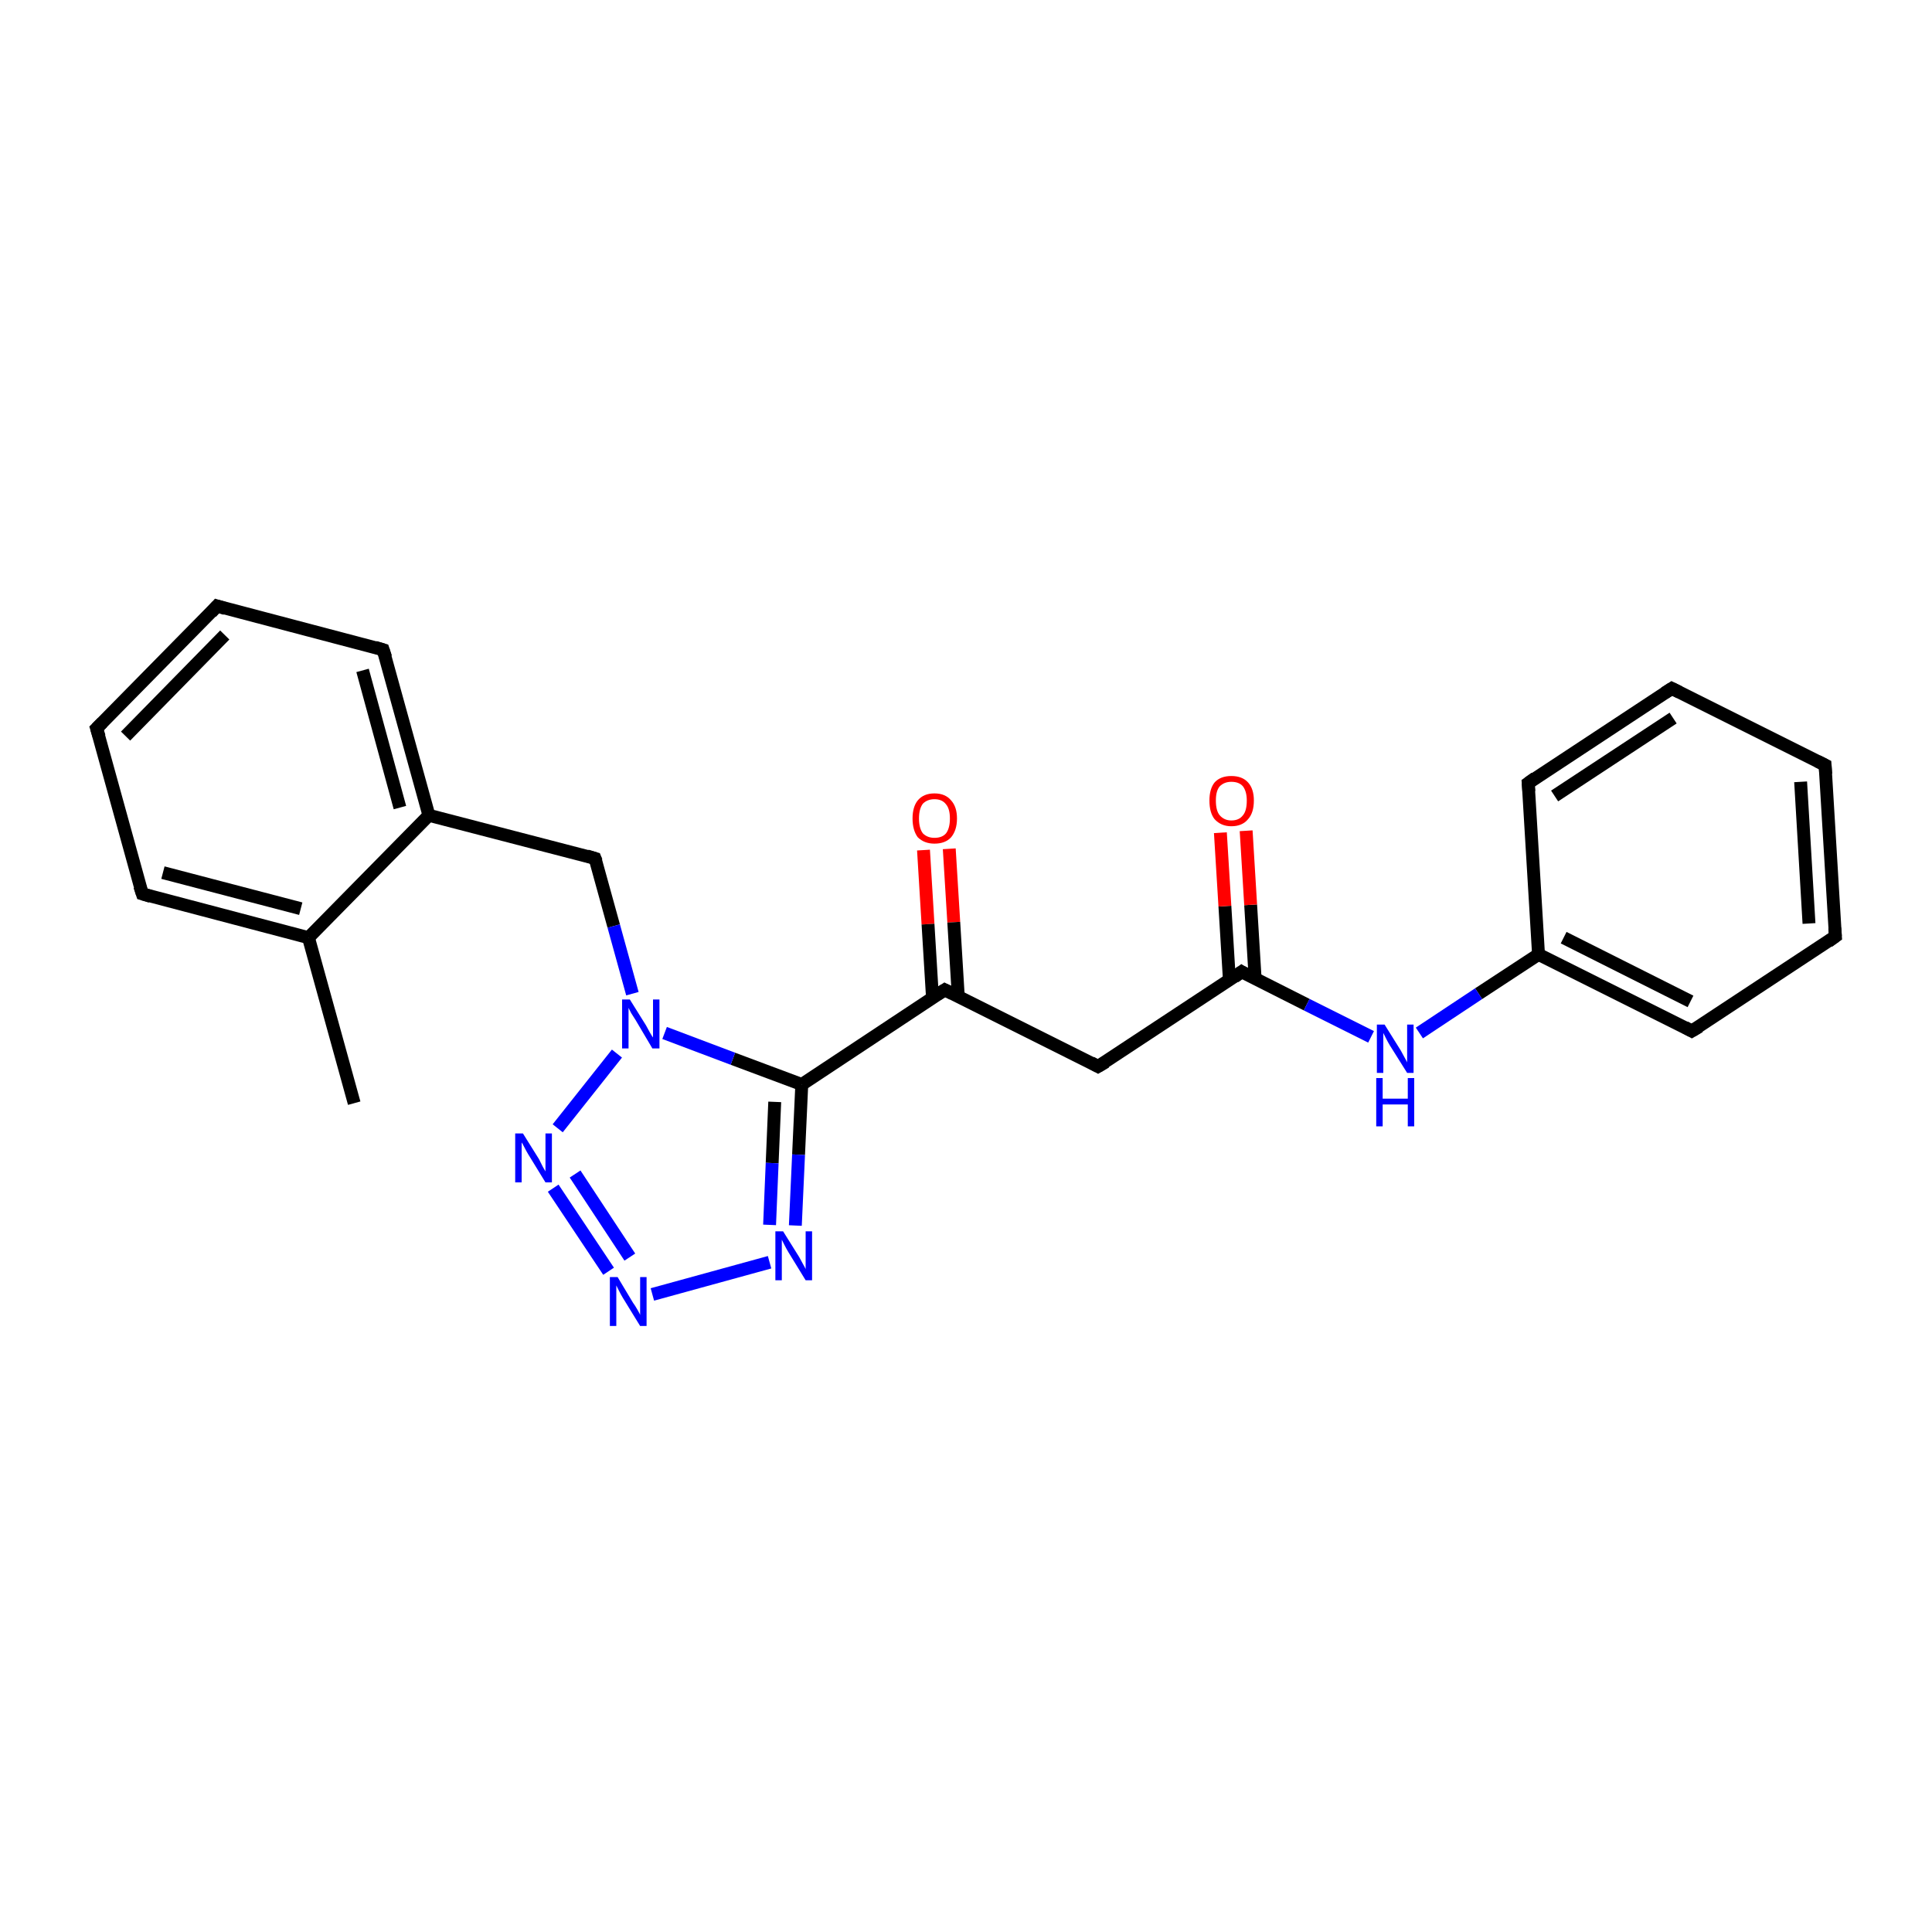 <?xml version='1.0' encoding='iso-8859-1'?>
<svg version='1.1' baseProfile='full'
              xmlns='http://www.w3.org/2000/svg'
                      xmlns:rdkit='http://www.rdkit.org/xml'
                      xmlns:xlink='http://www.w3.org/1999/xlink'
                  xml:space='preserve'
width='300px' height='300px' viewBox='0 0 300 300'>
<!-- END OF HEADER -->
<rect style='opacity:1.0;fill:#FFFFFF;stroke:none' width='300.0' height='300.0' x='0.0' y='0.0'> </rect>
<path class='bond-0 atom-0 atom-3' d='M 147.4,131.8 L 148.1,143.2' style='fill:none;fill-rule:evenodd;stroke:#FF0000;stroke-width:2.0px;stroke-linecap:butt;stroke-linejoin:miter;stroke-opacity:1' />
<path class='bond-0 atom-0 atom-3' d='M 148.1,143.2 L 148.8,154.7' style='fill:none;fill-rule:evenodd;stroke:#000000;stroke-width:2.0px;stroke-linecap:butt;stroke-linejoin:miter;stroke-opacity:1' />
<path class='bond-0 atom-0 atom-3' d='M 143.4,132.0 L 144.1,143.5' style='fill:none;fill-rule:evenodd;stroke:#FF0000;stroke-width:2.0px;stroke-linecap:butt;stroke-linejoin:miter;stroke-opacity:1' />
<path class='bond-0 atom-0 atom-3' d='M 144.1,143.5 L 144.8,155.0' style='fill:none;fill-rule:evenodd;stroke:#000000;stroke-width:2.0px;stroke-linecap:butt;stroke-linejoin:miter;stroke-opacity:1' />
<path class='bond-1 atom-1 atom-3' d='M 170.5,165.6 L 146.7,153.7' style='fill:none;fill-rule:evenodd;stroke:#000000;stroke-width:2.0px;stroke-linecap:butt;stroke-linejoin:miter;stroke-opacity:1' />
<path class='bond-2 atom-1 atom-11' d='M 170.5,165.6 L 192.8,150.9' style='fill:none;fill-rule:evenodd;stroke:#000000;stroke-width:2.0px;stroke-linecap:butt;stroke-linejoin:miter;stroke-opacity:1' />
<path class='bond-3 atom-2 atom-3' d='M 124.5,168.4 L 146.7,153.7' style='fill:none;fill-rule:evenodd;stroke:#000000;stroke-width:2.0px;stroke-linecap:butt;stroke-linejoin:miter;stroke-opacity:1' />
<path class='bond-4 atom-2 atom-4' d='M 124.5,168.4 L 124.0,179.3' style='fill:none;fill-rule:evenodd;stroke:#000000;stroke-width:2.0px;stroke-linecap:butt;stroke-linejoin:miter;stroke-opacity:1' />
<path class='bond-4 atom-2 atom-4' d='M 124.0,179.3 L 123.5,190.3' style='fill:none;fill-rule:evenodd;stroke:#0000FF;stroke-width:2.0px;stroke-linecap:butt;stroke-linejoin:miter;stroke-opacity:1' />
<path class='bond-4 atom-2 atom-4' d='M 120.3,171.1 L 119.9,180.6' style='fill:none;fill-rule:evenodd;stroke:#000000;stroke-width:2.0px;stroke-linecap:butt;stroke-linejoin:miter;stroke-opacity:1' />
<path class='bond-4 atom-2 atom-4' d='M 119.9,180.6 L 119.5,190.2' style='fill:none;fill-rule:evenodd;stroke:#0000FF;stroke-width:2.0px;stroke-linecap:butt;stroke-linejoin:miter;stroke-opacity:1' />
<path class='bond-5 atom-2 atom-17' d='M 124.5,168.4 L 113.8,164.4' style='fill:none;fill-rule:evenodd;stroke:#000000;stroke-width:2.0px;stroke-linecap:butt;stroke-linejoin:miter;stroke-opacity:1' />
<path class='bond-5 atom-2 atom-17' d='M 113.8,164.4 L 103.2,160.4' style='fill:none;fill-rule:evenodd;stroke:#0000FF;stroke-width:2.0px;stroke-linecap:butt;stroke-linejoin:miter;stroke-opacity:1' />
<path class='bond-6 atom-4 atom-6' d='M 119.5,196.0 L 101.3,201.0' style='fill:none;fill-rule:evenodd;stroke:#0000FF;stroke-width:2.0px;stroke-linecap:butt;stroke-linejoin:miter;stroke-opacity:1' />
<path class='bond-7 atom-5 atom-6' d='M 85.9,184.5 L 94.5,197.4' style='fill:none;fill-rule:evenodd;stroke:#0000FF;stroke-width:2.0px;stroke-linecap:butt;stroke-linejoin:miter;stroke-opacity:1' />
<path class='bond-7 atom-5 atom-6' d='M 89.3,182.3 L 97.8,195.2' style='fill:none;fill-rule:evenodd;stroke:#0000FF;stroke-width:2.0px;stroke-linecap:butt;stroke-linejoin:miter;stroke-opacity:1' />
<path class='bond-8 atom-5 atom-17' d='M 86.6,175.2 L 95.8,163.6' style='fill:none;fill-rule:evenodd;stroke:#0000FF;stroke-width:2.0px;stroke-linecap:butt;stroke-linejoin:miter;stroke-opacity:1' />
<path class='bond-9 atom-7 atom-10' d='M 262.7,160.1 L 238.9,148.2' style='fill:none;fill-rule:evenodd;stroke:#000000;stroke-width:2.0px;stroke-linecap:butt;stroke-linejoin:miter;stroke-opacity:1' />
<path class='bond-9 atom-7 atom-10' d='M 262.5,155.5 L 242.8,145.6' style='fill:none;fill-rule:evenodd;stroke:#000000;stroke-width:2.0px;stroke-linecap:butt;stroke-linejoin:miter;stroke-opacity:1' />
<path class='bond-10 atom-7 atom-14' d='M 262.7,160.1 L 285.0,145.4' style='fill:none;fill-rule:evenodd;stroke:#000000;stroke-width:2.0px;stroke-linecap:butt;stroke-linejoin:miter;stroke-opacity:1' />
<path class='bond-11 atom-8 atom-9' d='M 259.6,106.9 L 283.4,118.8' style='fill:none;fill-rule:evenodd;stroke:#000000;stroke-width:2.0px;stroke-linecap:butt;stroke-linejoin:miter;stroke-opacity:1' />
<path class='bond-12 atom-8 atom-13' d='M 259.6,106.9 L 237.3,121.6' style='fill:none;fill-rule:evenodd;stroke:#000000;stroke-width:2.0px;stroke-linecap:butt;stroke-linejoin:miter;stroke-opacity:1' />
<path class='bond-12 atom-8 atom-13' d='M 259.8,111.5 L 241.4,123.6' style='fill:none;fill-rule:evenodd;stroke:#000000;stroke-width:2.0px;stroke-linecap:butt;stroke-linejoin:miter;stroke-opacity:1' />
<path class='bond-13 atom-9 atom-14' d='M 283.4,118.8 L 285.0,145.4' style='fill:none;fill-rule:evenodd;stroke:#000000;stroke-width:2.0px;stroke-linecap:butt;stroke-linejoin:miter;stroke-opacity:1' />
<path class='bond-13 atom-9 atom-14' d='M 279.6,121.4 L 280.9,143.4' style='fill:none;fill-rule:evenodd;stroke:#000000;stroke-width:2.0px;stroke-linecap:butt;stroke-linejoin:miter;stroke-opacity:1' />
<path class='bond-14 atom-10 atom-12' d='M 238.9,148.2 L 229.6,154.3' style='fill:none;fill-rule:evenodd;stroke:#000000;stroke-width:2.0px;stroke-linecap:butt;stroke-linejoin:miter;stroke-opacity:1' />
<path class='bond-14 atom-10 atom-12' d='M 229.6,154.3 L 220.4,160.4' style='fill:none;fill-rule:evenodd;stroke:#0000FF;stroke-width:2.0px;stroke-linecap:butt;stroke-linejoin:miter;stroke-opacity:1' />
<path class='bond-15 atom-10 atom-13' d='M 238.9,148.2 L 237.3,121.6' style='fill:none;fill-rule:evenodd;stroke:#000000;stroke-width:2.0px;stroke-linecap:butt;stroke-linejoin:miter;stroke-opacity:1' />
<path class='bond-16 atom-11 atom-12' d='M 192.8,150.9 L 202.9,156.0' style='fill:none;fill-rule:evenodd;stroke:#000000;stroke-width:2.0px;stroke-linecap:butt;stroke-linejoin:miter;stroke-opacity:1' />
<path class='bond-16 atom-11 atom-12' d='M 202.9,156.0 L 212.9,161.0' style='fill:none;fill-rule:evenodd;stroke:#0000FF;stroke-width:2.0px;stroke-linecap:butt;stroke-linejoin:miter;stroke-opacity:1' />
<path class='bond-17 atom-11 atom-15' d='M 194.9,152.0 L 194.2,140.5' style='fill:none;fill-rule:evenodd;stroke:#000000;stroke-width:2.0px;stroke-linecap:butt;stroke-linejoin:miter;stroke-opacity:1' />
<path class='bond-17 atom-11 atom-15' d='M 194.2,140.5 L 193.5,129.0' style='fill:none;fill-rule:evenodd;stroke:#FF0000;stroke-width:2.0px;stroke-linecap:butt;stroke-linejoin:miter;stroke-opacity:1' />
<path class='bond-17 atom-11 atom-15' d='M 190.9,152.2 L 190.2,140.7' style='fill:none;fill-rule:evenodd;stroke:#000000;stroke-width:2.0px;stroke-linecap:butt;stroke-linejoin:miter;stroke-opacity:1' />
<path class='bond-17 atom-11 atom-15' d='M 190.2,140.7 L 189.5,129.3' style='fill:none;fill-rule:evenodd;stroke:#FF0000;stroke-width:2.0px;stroke-linecap:butt;stroke-linejoin:miter;stroke-opacity:1' />
<path class='bond-18 atom-16 atom-17' d='M 92.4,133.3 L 95.3,143.8' style='fill:none;fill-rule:evenodd;stroke:#000000;stroke-width:2.0px;stroke-linecap:butt;stroke-linejoin:miter;stroke-opacity:1' />
<path class='bond-18 atom-16 atom-17' d='M 95.3,143.8 L 98.2,154.3' style='fill:none;fill-rule:evenodd;stroke:#0000FF;stroke-width:2.0px;stroke-linecap:butt;stroke-linejoin:miter;stroke-opacity:1' />
<path class='bond-19 atom-16 atom-18' d='M 92.4,133.3 L 66.6,126.6' style='fill:none;fill-rule:evenodd;stroke:#000000;stroke-width:2.0px;stroke-linecap:butt;stroke-linejoin:miter;stroke-opacity:1' />
<path class='bond-20 atom-18 atom-19' d='M 66.6,126.6 L 59.5,100.9' style='fill:none;fill-rule:evenodd;stroke:#000000;stroke-width:2.0px;stroke-linecap:butt;stroke-linejoin:miter;stroke-opacity:1' />
<path class='bond-20 atom-18 atom-19' d='M 62.1,125.4 L 56.3,104.1' style='fill:none;fill-rule:evenodd;stroke:#000000;stroke-width:2.0px;stroke-linecap:butt;stroke-linejoin:miter;stroke-opacity:1' />
<path class='bond-21 atom-18 atom-23' d='M 66.6,126.6 L 47.9,145.6' style='fill:none;fill-rule:evenodd;stroke:#000000;stroke-width:2.0px;stroke-linecap:butt;stroke-linejoin:miter;stroke-opacity:1' />
<path class='bond-22 atom-19 atom-20' d='M 59.5,100.9 L 33.7,94.1' style='fill:none;fill-rule:evenodd;stroke:#000000;stroke-width:2.0px;stroke-linecap:butt;stroke-linejoin:miter;stroke-opacity:1' />
<path class='bond-23 atom-20 atom-21' d='M 33.7,94.1 L 15.0,113.1' style='fill:none;fill-rule:evenodd;stroke:#000000;stroke-width:2.0px;stroke-linecap:butt;stroke-linejoin:miter;stroke-opacity:1' />
<path class='bond-23 atom-20 atom-21' d='M 34.9,98.6 L 19.5,114.3' style='fill:none;fill-rule:evenodd;stroke:#000000;stroke-width:2.0px;stroke-linecap:butt;stroke-linejoin:miter;stroke-opacity:1' />
<path class='bond-24 atom-21 atom-22' d='M 15.0,113.1 L 22.1,138.8' style='fill:none;fill-rule:evenodd;stroke:#000000;stroke-width:2.0px;stroke-linecap:butt;stroke-linejoin:miter;stroke-opacity:1' />
<path class='bond-25 atom-22 atom-23' d='M 22.1,138.8 L 47.9,145.6' style='fill:none;fill-rule:evenodd;stroke:#000000;stroke-width:2.0px;stroke-linecap:butt;stroke-linejoin:miter;stroke-opacity:1' />
<path class='bond-25 atom-22 atom-23' d='M 25.3,135.5 L 46.7,141.1' style='fill:none;fill-rule:evenodd;stroke:#000000;stroke-width:2.0px;stroke-linecap:butt;stroke-linejoin:miter;stroke-opacity:1' />
<path class='bond-26 atom-23 atom-24' d='M 47.9,145.6 L 55.0,171.3' style='fill:none;fill-rule:evenodd;stroke:#000000;stroke-width:2.0px;stroke-linecap:butt;stroke-linejoin:miter;stroke-opacity:1' />
<path d='M 169.4,165.0 L 170.5,165.6 L 171.7,164.9' style='fill:none;stroke:#000000;stroke-width:2.0px;stroke-linecap:butt;stroke-linejoin:miter;stroke-opacity:1;' />
<path d='M 147.9,154.3 L 146.7,153.7 L 145.6,154.4' style='fill:none;stroke:#000000;stroke-width:2.0px;stroke-linecap:butt;stroke-linejoin:miter;stroke-opacity:1;' />
<path d='M 261.6,159.5 L 262.7,160.1 L 263.9,159.4' style='fill:none;stroke:#000000;stroke-width:2.0px;stroke-linecap:butt;stroke-linejoin:miter;stroke-opacity:1;' />
<path d='M 260.8,107.5 L 259.6,106.9 L 258.5,107.6' style='fill:none;stroke:#000000;stroke-width:2.0px;stroke-linecap:butt;stroke-linejoin:miter;stroke-opacity:1;' />
<path d='M 282.2,118.2 L 283.4,118.8 L 283.5,120.2' style='fill:none;stroke:#000000;stroke-width:2.0px;stroke-linecap:butt;stroke-linejoin:miter;stroke-opacity:1;' />
<path d='M 191.7,151.7 L 192.8,150.9 L 193.3,151.2' style='fill:none;stroke:#000000;stroke-width:2.0px;stroke-linecap:butt;stroke-linejoin:miter;stroke-opacity:1;' />
<path d='M 238.4,120.8 L 237.3,121.6 L 237.4,122.9' style='fill:none;stroke:#000000;stroke-width:2.0px;stroke-linecap:butt;stroke-linejoin:miter;stroke-opacity:1;' />
<path d='M 283.9,146.2 L 285.0,145.4 L 284.9,144.1' style='fill:none;stroke:#000000;stroke-width:2.0px;stroke-linecap:butt;stroke-linejoin:miter;stroke-opacity:1;' />
<path d='M 92.6,133.8 L 92.4,133.3 L 91.1,132.9' style='fill:none;stroke:#000000;stroke-width:2.0px;stroke-linecap:butt;stroke-linejoin:miter;stroke-opacity:1;' />
<path d='M 59.9,102.1 L 59.5,100.9 L 58.2,100.5' style='fill:none;stroke:#000000;stroke-width:2.0px;stroke-linecap:butt;stroke-linejoin:miter;stroke-opacity:1;' />
<path d='M 35.0,94.5 L 33.7,94.1 L 32.8,95.1' style='fill:none;stroke:#000000;stroke-width:2.0px;stroke-linecap:butt;stroke-linejoin:miter;stroke-opacity:1;' />
<path d='M 15.9,112.2 L 15.0,113.1 L 15.4,114.4' style='fill:none;stroke:#000000;stroke-width:2.0px;stroke-linecap:butt;stroke-linejoin:miter;stroke-opacity:1;' />
<path d='M 21.7,137.6 L 22.1,138.8 L 23.4,139.2' style='fill:none;stroke:#000000;stroke-width:2.0px;stroke-linecap:butt;stroke-linejoin:miter;stroke-opacity:1;' />
<path class='atom-0' d='M 141.7 127.1
Q 141.7 125.3, 142.5 124.3
Q 143.4 123.2, 145.1 123.2
Q 146.8 123.2, 147.7 124.3
Q 148.6 125.3, 148.6 127.1
Q 148.6 128.9, 147.7 130.0
Q 146.8 131.0, 145.1 131.0
Q 143.5 131.0, 142.5 130.0
Q 141.7 128.9, 141.7 127.1
M 145.1 130.1
Q 146.3 130.1, 146.9 129.4
Q 147.5 128.6, 147.5 127.1
Q 147.5 125.6, 146.9 124.9
Q 146.3 124.1, 145.1 124.1
Q 144.0 124.1, 143.3 124.8
Q 142.7 125.6, 142.7 127.1
Q 142.7 128.6, 143.3 129.4
Q 144.0 130.1, 145.1 130.1
' fill='#FF0000'/>
<path class='atom-4' d='M 121.6 191.2
L 124.1 195.2
Q 124.3 195.6, 124.7 196.3
Q 125.1 197.0, 125.1 197.1
L 125.1 191.2
L 126.1 191.2
L 126.1 198.8
L 125.1 198.8
L 122.4 194.4
Q 122.1 193.9, 121.8 193.3
Q 121.5 192.7, 121.4 192.5
L 121.4 198.8
L 120.4 198.8
L 120.4 191.2
L 121.6 191.2
' fill='#0000FF'/>
<path class='atom-5' d='M 81.2 176.0
L 83.7 180.0
Q 83.9 180.4, 84.3 181.2
Q 84.7 181.9, 84.7 181.9
L 84.7 176.0
L 85.7 176.0
L 85.7 183.6
L 84.7 183.6
L 82.0 179.2
Q 81.7 178.7, 81.4 178.1
Q 81.1 177.5, 81.0 177.4
L 81.0 183.6
L 80.0 183.6
L 80.0 176.0
L 81.2 176.0
' fill='#0000FF'/>
<path class='atom-6' d='M 95.9 198.3
L 98.3 202.3
Q 98.6 202.7, 99.0 203.4
Q 99.4 204.1, 99.4 204.2
L 99.4 198.3
L 100.4 198.3
L 100.4 205.9
L 99.4 205.9
L 96.7 201.5
Q 96.4 201.0, 96.1 200.4
Q 95.8 199.8, 95.7 199.6
L 95.7 205.9
L 94.7 205.9
L 94.7 198.3
L 95.9 198.3
' fill='#0000FF'/>
<path class='atom-12' d='M 215.0 159.1
L 217.5 163.1
Q 217.7 163.5, 218.1 164.2
Q 218.5 164.9, 218.5 165.0
L 218.5 159.1
L 219.5 159.1
L 219.5 166.6
L 218.5 166.6
L 215.8 162.3
Q 215.5 161.8, 215.2 161.2
Q 214.9 160.6, 214.8 160.4
L 214.8 166.6
L 213.8 166.6
L 213.8 159.1
L 215.0 159.1
' fill='#0000FF'/>
<path class='atom-12' d='M 213.7 167.4
L 214.7 167.4
L 214.7 170.6
L 218.6 170.6
L 218.6 167.4
L 219.6 167.4
L 219.6 174.9
L 218.6 174.9
L 218.6 171.5
L 214.7 171.5
L 214.7 174.9
L 213.7 174.9
L 213.7 167.4
' fill='#0000FF'/>
<path class='atom-15' d='M 187.8 124.3
Q 187.8 122.5, 188.6 121.5
Q 189.5 120.5, 191.2 120.5
Q 192.9 120.5, 193.8 121.5
Q 194.7 122.5, 194.7 124.3
Q 194.7 126.2, 193.8 127.2
Q 192.9 128.3, 191.2 128.3
Q 189.6 128.3, 188.6 127.2
Q 187.8 126.2, 187.8 124.3
M 191.2 127.4
Q 192.4 127.4, 193.0 126.6
Q 193.6 125.9, 193.6 124.3
Q 193.6 122.9, 193.0 122.1
Q 192.4 121.4, 191.2 121.4
Q 190.1 121.4, 189.4 122.1
Q 188.8 122.8, 188.8 124.3
Q 188.8 125.9, 189.4 126.6
Q 190.1 127.4, 191.2 127.4
' fill='#FF0000'/>
<path class='atom-17' d='M 97.8 155.2
L 100.3 159.2
Q 100.5 159.6, 100.9 160.3
Q 101.3 161.0, 101.4 161.1
L 101.4 155.2
L 102.4 155.2
L 102.4 162.8
L 101.3 162.8
L 98.7 158.4
Q 98.4 157.9, 98.0 157.3
Q 97.7 156.7, 97.6 156.5
L 97.6 162.8
L 96.6 162.8
L 96.6 155.2
L 97.8 155.2
' fill='#0000FF'/>
</svg>
